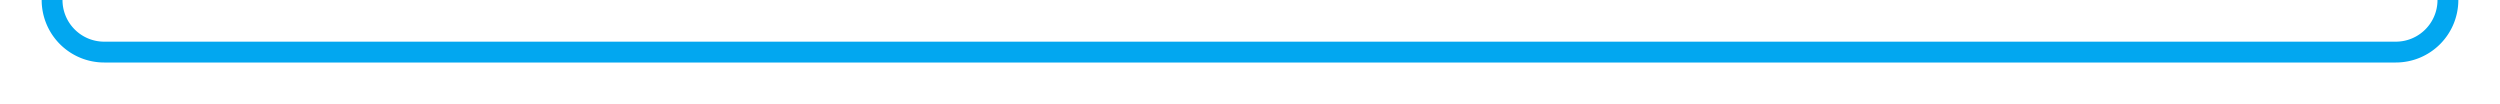 ﻿<?xml version="1.0" encoding="utf-8"?>
<svg version="1.1" xmlns:xlink="http://www.w3.org/1999/xlink" width="240px" height="10px" preserveAspectRatio="xMinYMid meet" viewBox="335 566  240 8" xmlns="http://www.w3.org/2000/svg">
  <path d="M 330 544  L 335 544  A 5 5 0 0 1 340 549 L 340 565  A 5 5 0 0 0 345 570 L 565 570  A 5 5 0 0 0 570 565 L 570 537  A 5 5 0 0 1 575 532 L 589 532  " stroke-width="2" stroke="#02a7f0" fill="none" />
</svg>